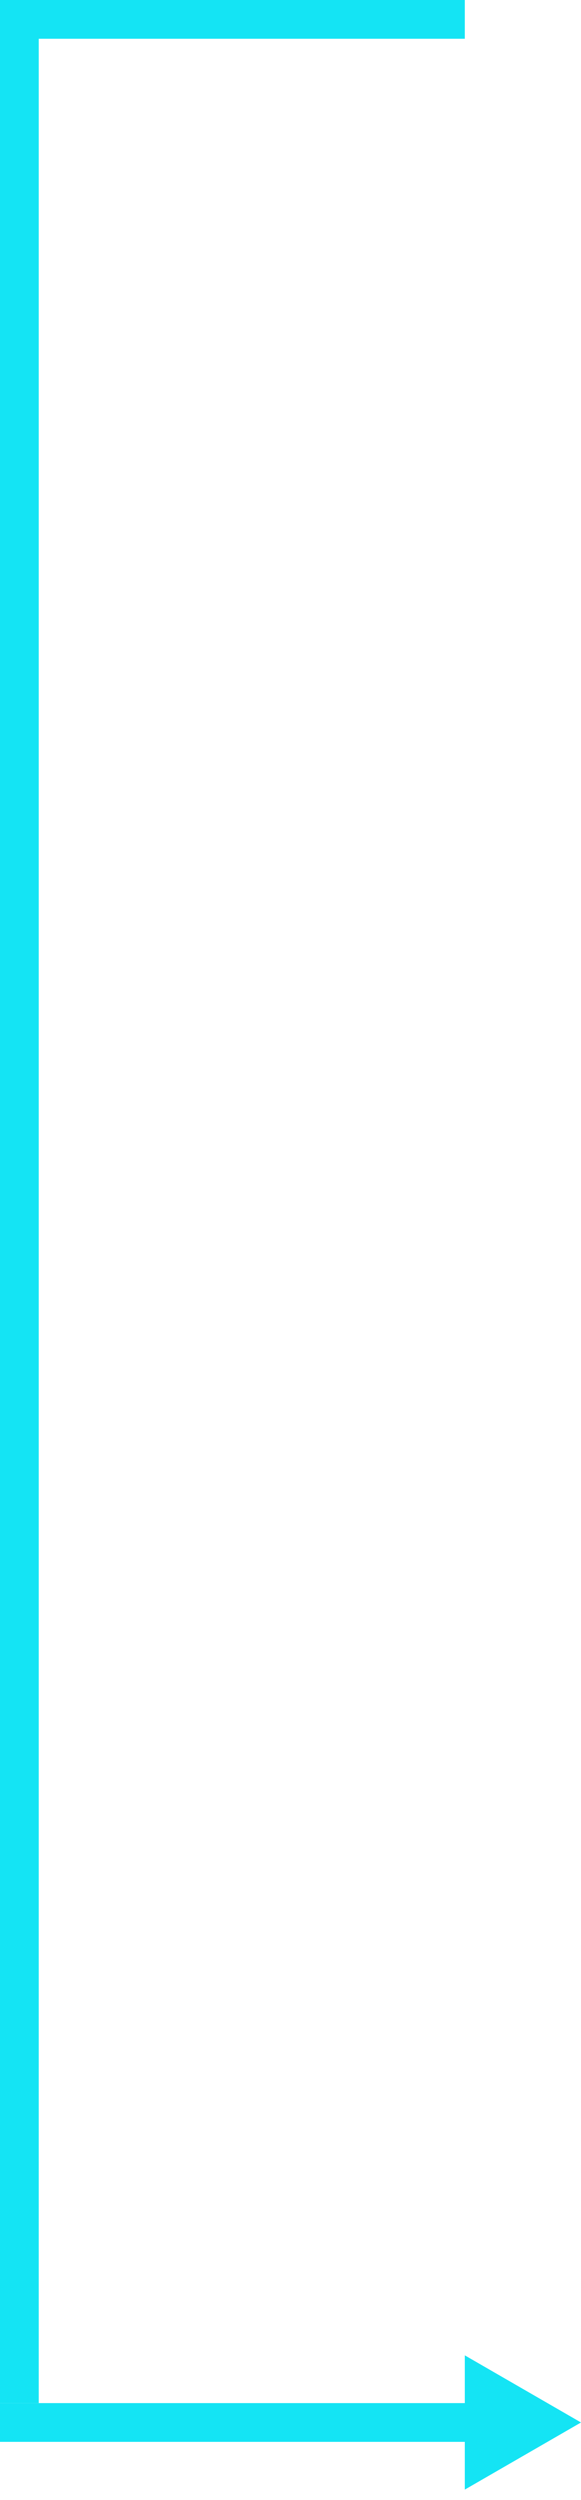 <svg width="30" height="129" viewBox="0 0 30 129" fill="none" xmlns="http://www.w3.org/2000/svg">
<rect width="24" height="2" fill="#14E4F4"/>
<rect y="124" width="24" height="2" fill="#14E4F4"/>
<rect x="2" width="124" height="2" transform="rotate(90 2 0)" fill="#14E4F4"/>
<path d="M30 125L24 128.464L24 121.536L30 125Z" fill="#14E4F4"/>
</svg>
